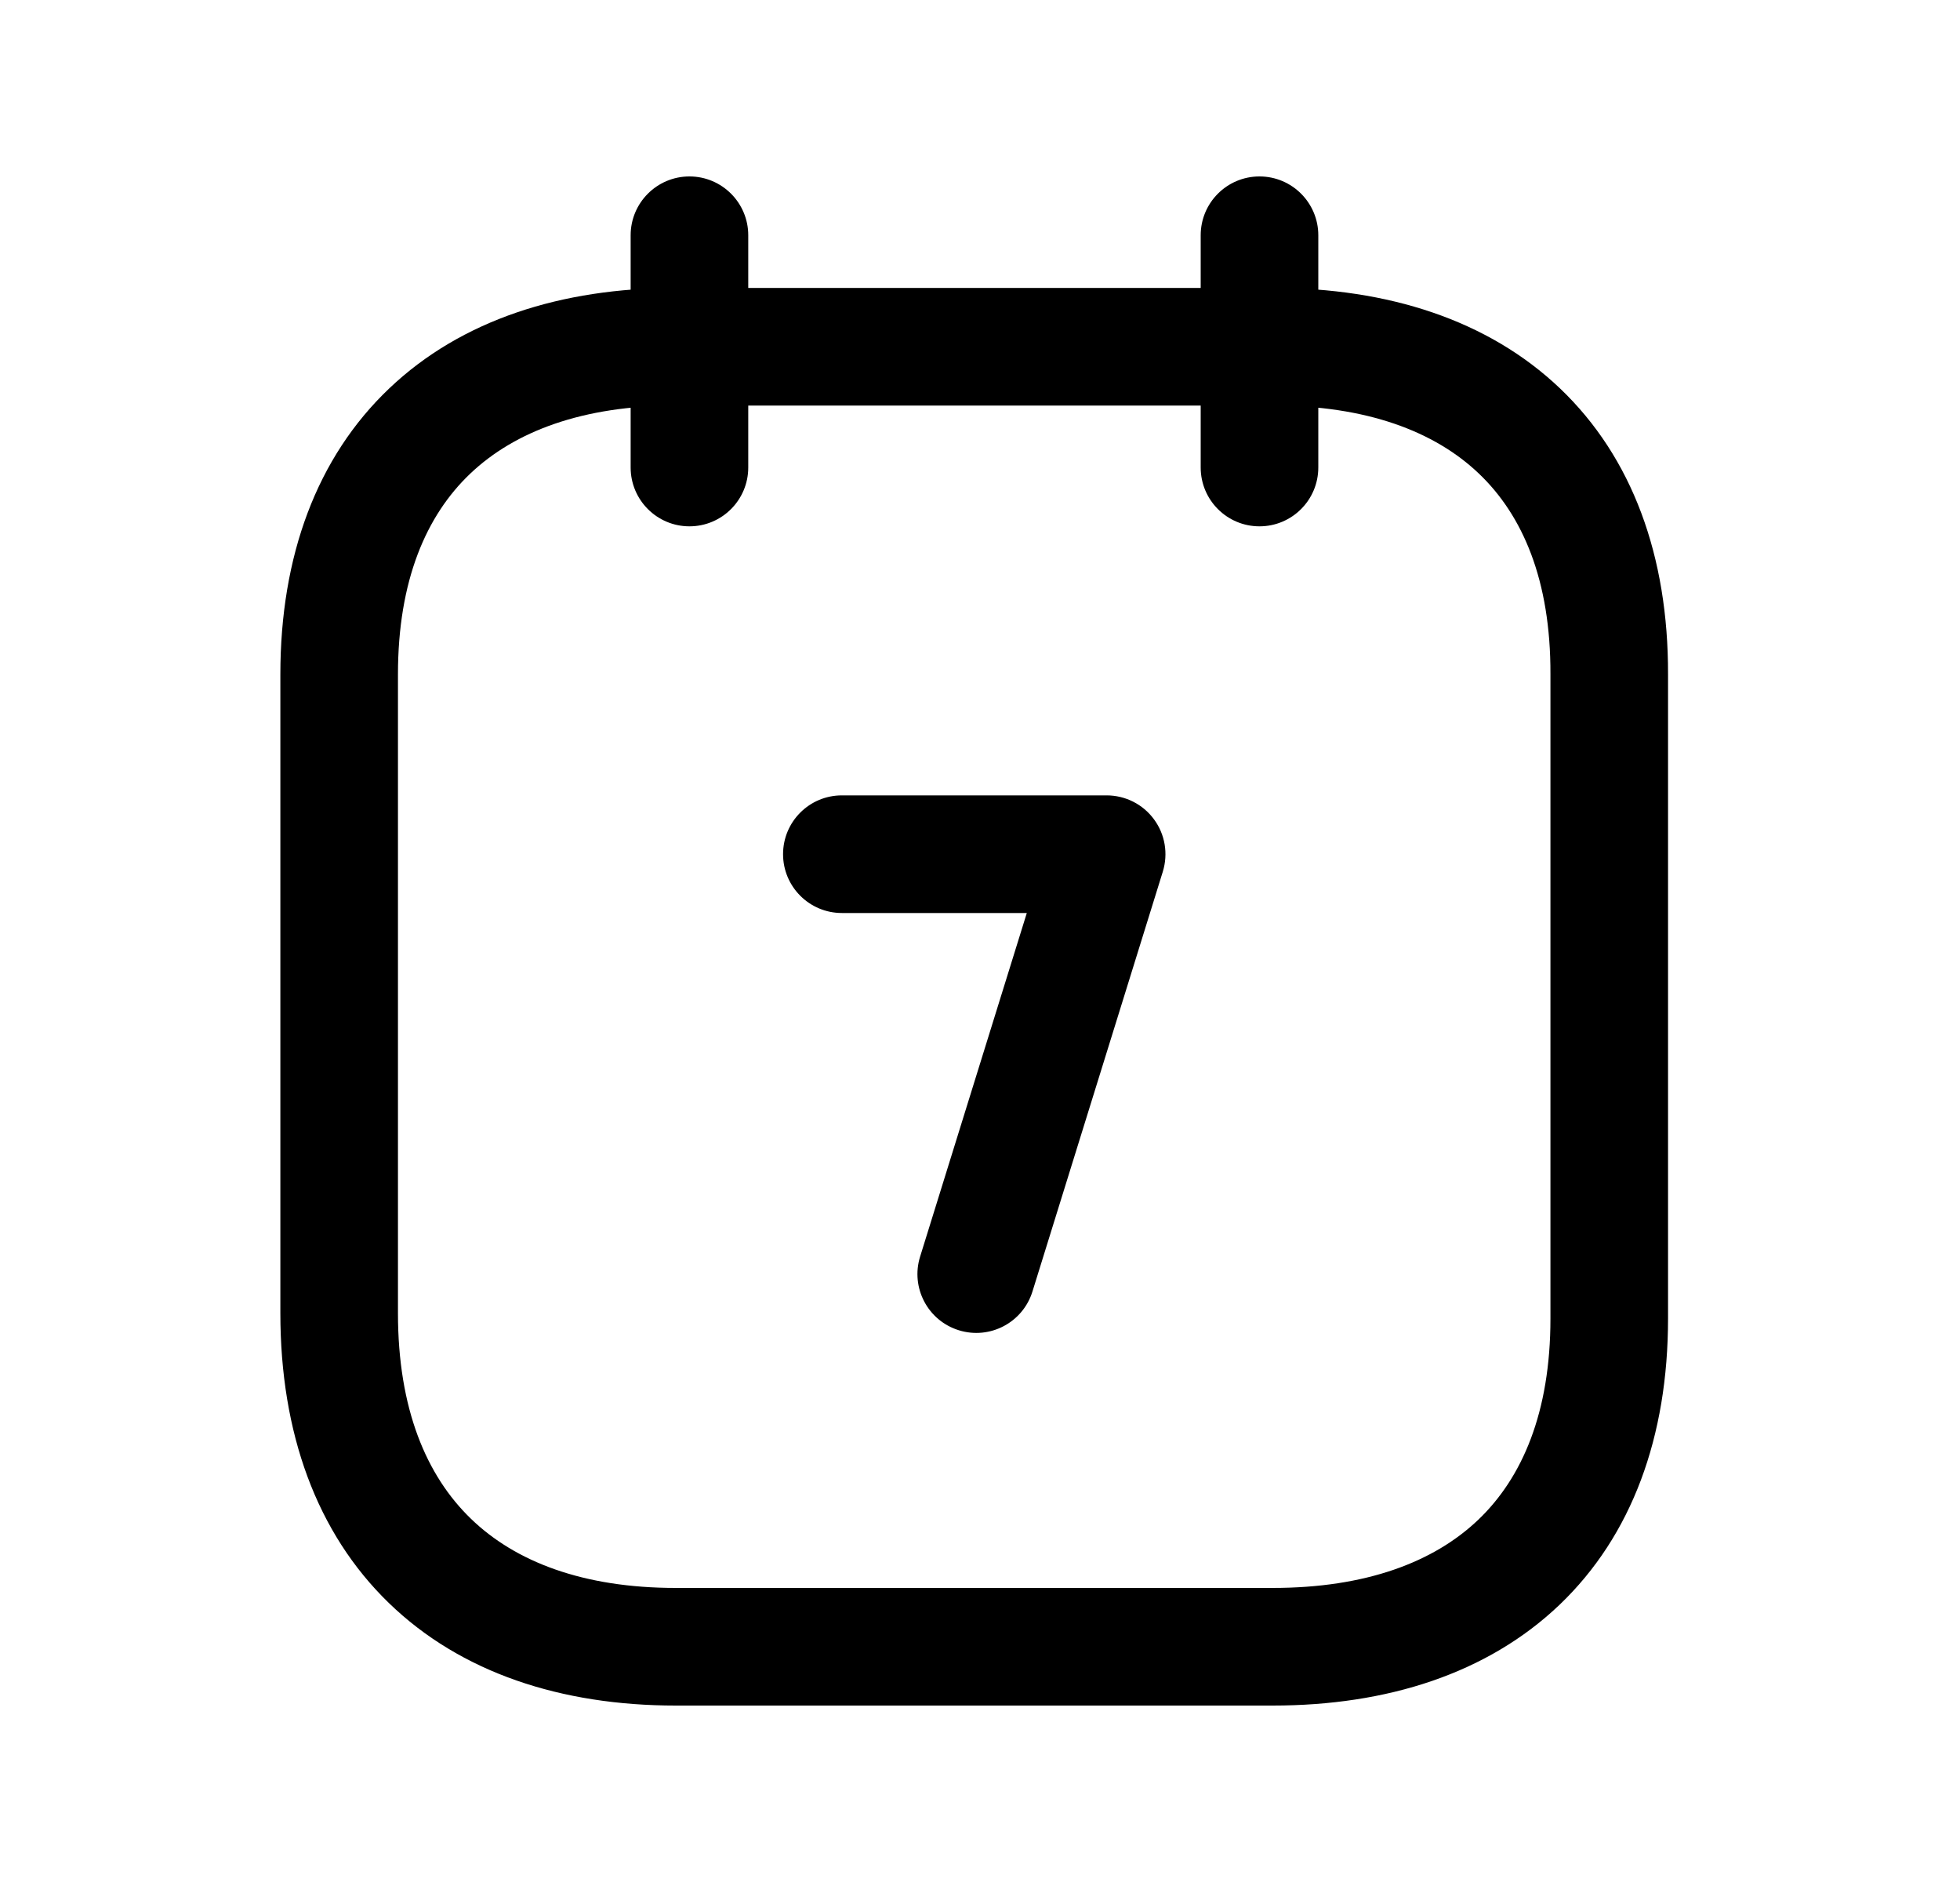 <svg width="25" height="24" viewBox="0 0 25 24" fill="none" xmlns="http://www.w3.org/2000/svg">
<path fill-rule="evenodd" clip-rule="evenodd" d="M16.065 2.25C16.479 2.25 16.815 2.586 16.815 3V5.962C16.815 6.376 16.479 6.712 16.065 6.712C15.65 6.712 15.315 6.376 15.315 5.962V3C15.315 2.586 15.65 2.25 16.065 2.25Z" fill="black"/>
<path fill-rule="evenodd" clip-rule="evenodd" d="M8.794 2.25C9.208 2.25 9.544 2.586 9.544 3V5.962C9.544 6.376 9.208 6.712 8.794 6.712C8.38 6.712 8.044 6.376 8.044 5.962V3C8.044 2.586 8.38 2.25 8.794 2.25Z" fill="black"/>
<path fill-rule="evenodd" clip-rule="evenodd" d="M4.965 4.953C5.884 4.079 7.163 3.672 8.62 3.672H16.24C17.7 3.672 18.98 4.079 19.898 4.953C20.821 5.833 21.28 7.094 21.276 8.601C21.276 8.602 21.276 8.602 21.276 8.602L21.276 16.814C21.276 18.321 20.815 19.583 19.892 20.465C18.973 21.341 17.694 21.75 16.233 21.75H8.62C7.159 21.75 5.878 21.332 4.96 20.442C4.038 19.549 3.576 18.272 3.576 16.746V8.6C3.576 7.092 4.04 5.832 4.965 4.953ZM5.998 6.04C5.437 6.573 5.076 7.402 5.076 8.6V16.746C5.076 17.968 5.44 18.819 6.004 19.365C6.572 19.916 7.438 20.25 8.62 20.25H16.233C17.423 20.25 18.29 19.92 18.856 19.38C19.416 18.845 19.776 18.013 19.776 16.814V8.6L19.776 8.598C19.78 7.399 19.422 6.571 18.863 6.039C18.299 5.501 17.431 5.172 16.24 5.172H8.62C7.433 5.172 6.565 5.501 5.998 6.04Z" fill="black"/>
<path fill-rule="evenodd" clip-rule="evenodd" d="M9.988 10.893C9.988 10.478 10.324 10.143 10.738 10.143H14.115C14.354 10.143 14.578 10.256 14.719 10.448C14.861 10.64 14.902 10.887 14.832 11.115L13.169 16.47C13.046 16.866 12.626 17.087 12.23 16.964C11.834 16.841 11.613 16.421 11.736 16.025L13.097 11.643H10.738C10.324 11.643 9.988 11.307 9.988 10.893Z" fill="black"/>
</svg>